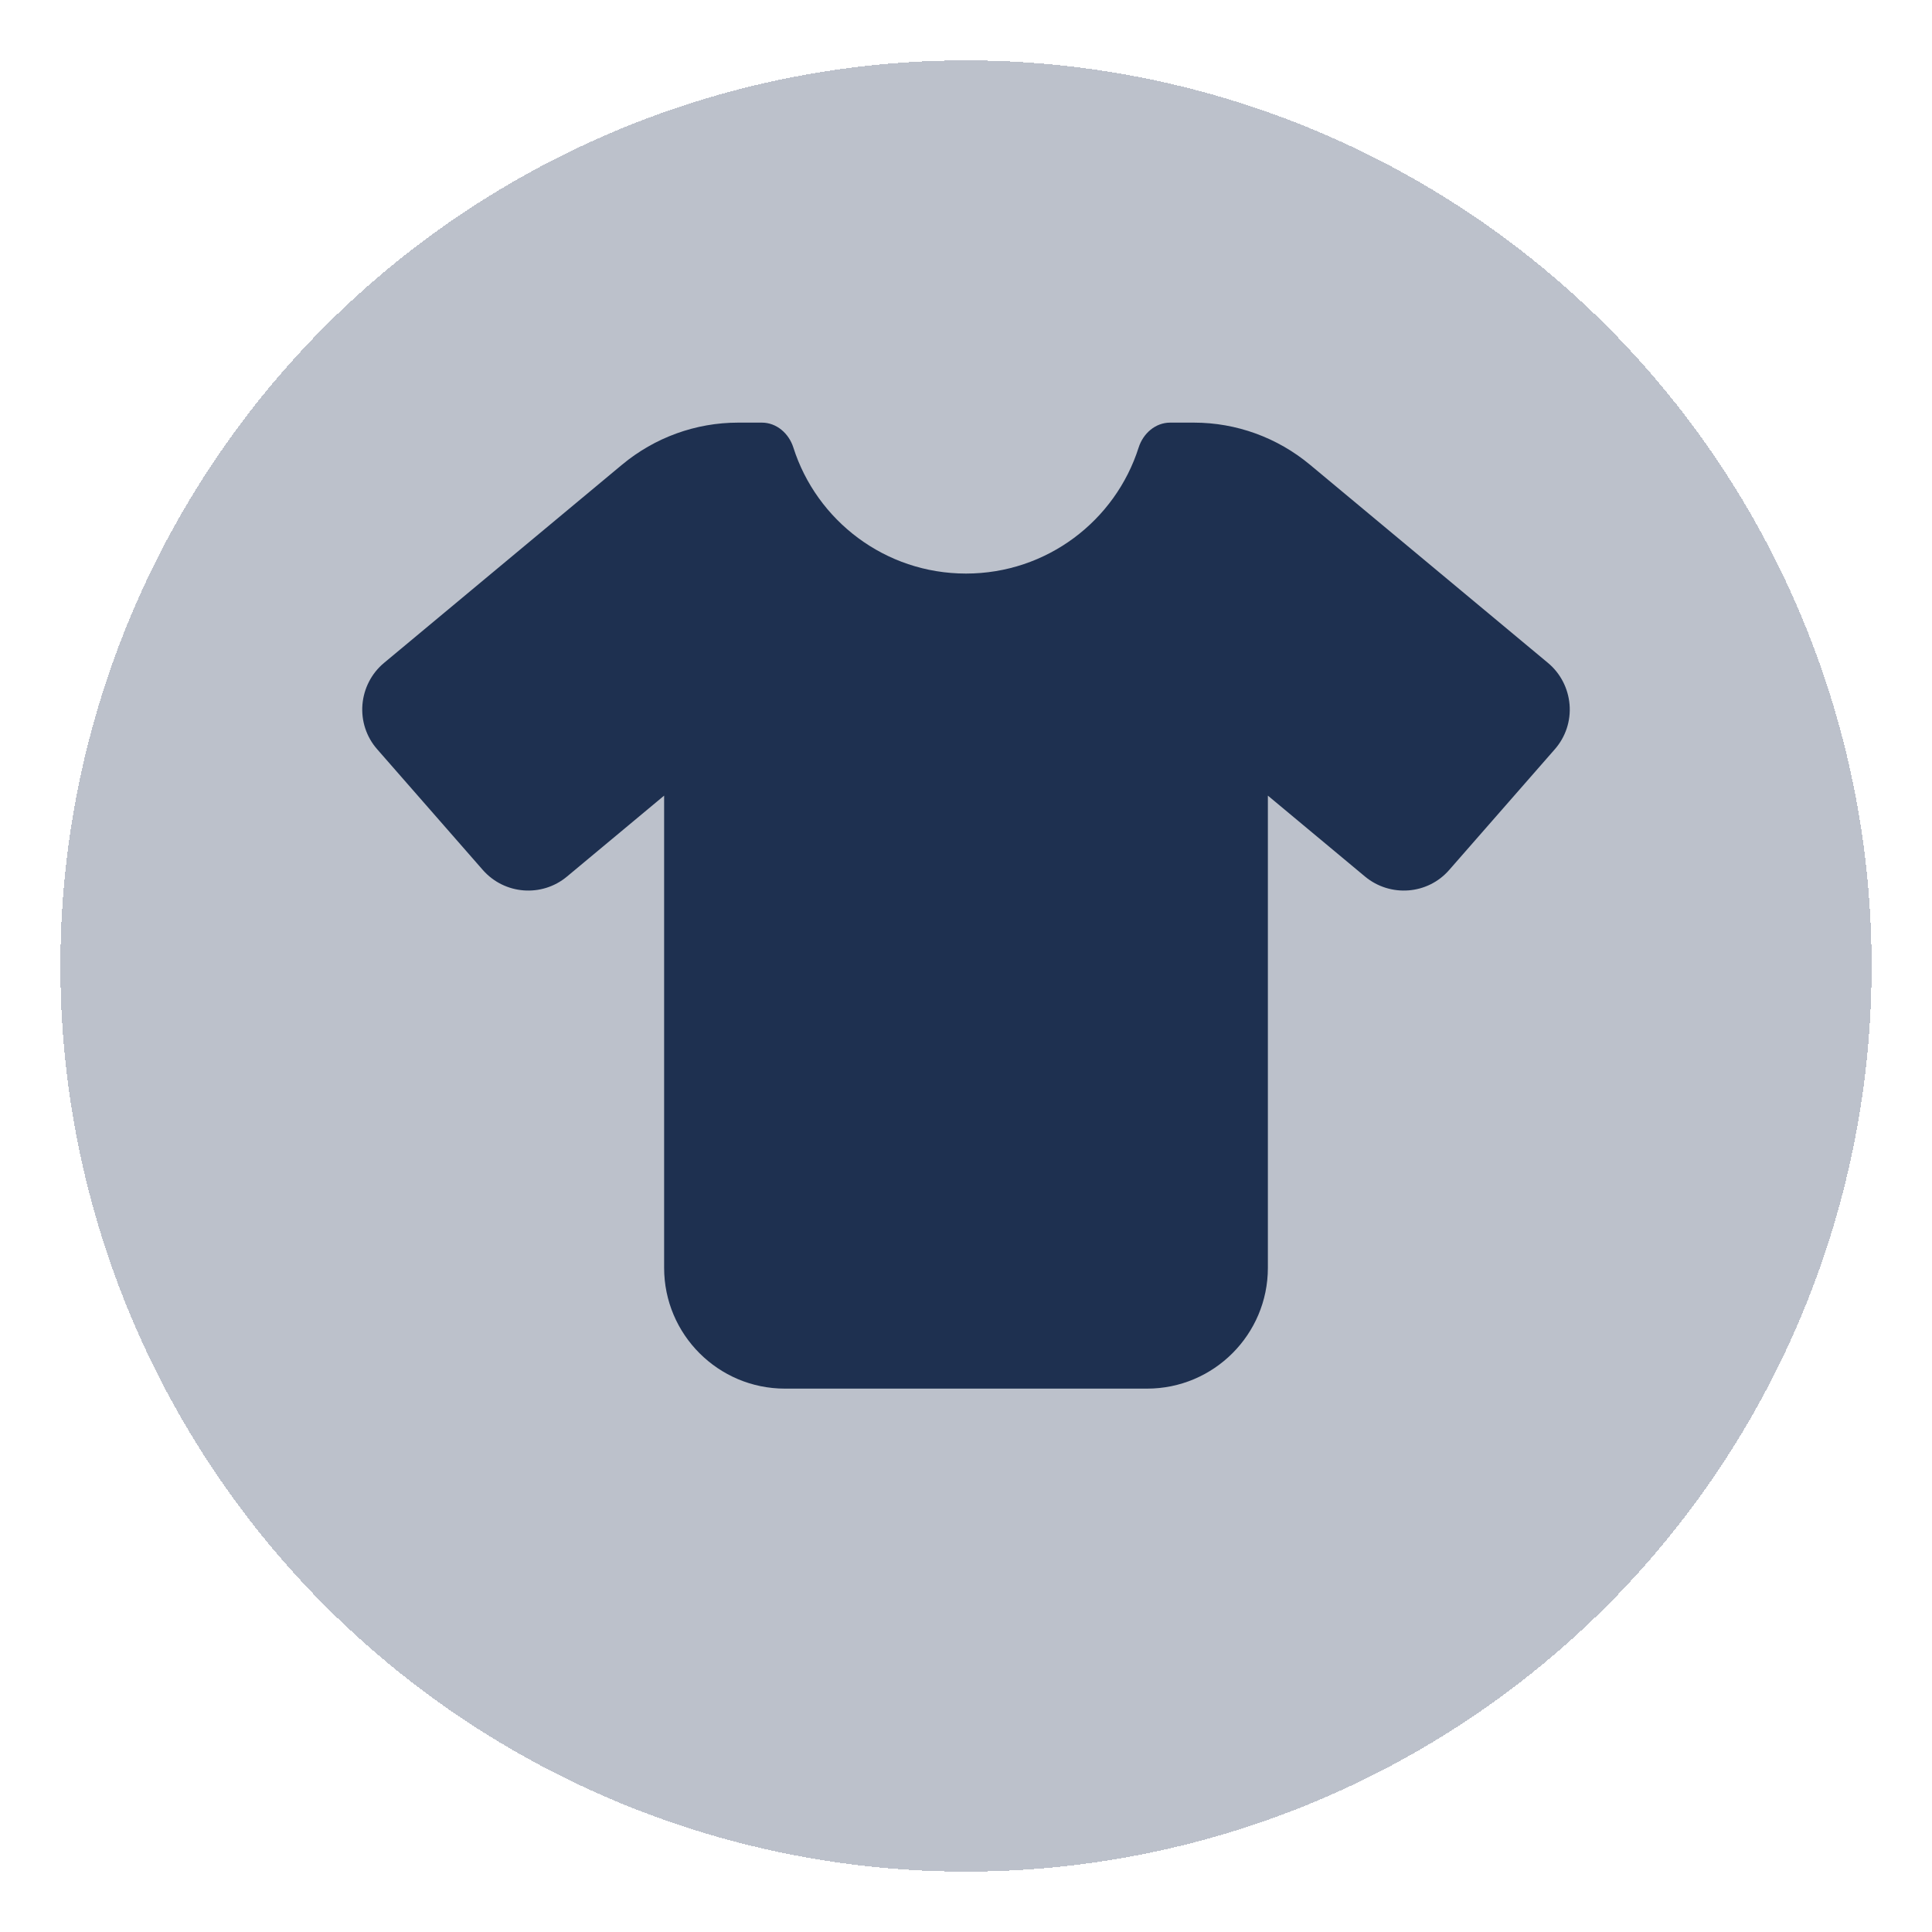 <svg width="64" height="64" viewBox="0 0 64 64" fill="none" xmlns="http://www.w3.org/2000/svg">
<g filter="url(#filter0_d_1484_505)">
<circle cx="32" cy="30" r="30" fill="#1E3050" fill-opacity="0.3" shape-rendering="crispEdges"/>
</g>
<g clip-path="url(#clip0_1484_505)">
<path d="M25.238 14C25.725 14 26.131 14.356 26.281 14.825C27.05 17.244 29.319 19 32 19C34.681 19 36.95 17.244 37.719 14.825C37.869 14.356 38.275 14 38.763 14H39.55C40.956 14 42.312 14.494 43.394 15.394L51.281 21.962C51.694 22.306 51.95 22.806 51.994 23.344C52.038 23.881 51.862 24.413 51.506 24.819L48.006 28.819C47.294 29.637 46.056 29.731 45.219 29.038L42 26.356V42C42 44.206 40.206 46 38 46H26C23.794 46 22 44.206 22 42V26.356L18.781 29.038C17.95 29.731 16.712 29.637 15.994 28.819L12.494 24.819C12.137 24.413 11.963 23.881 12.006 23.344C12.05 22.806 12.306 22.306 12.719 21.962L20.606 15.394C21.688 14.494 23.044 14 24.45 14H25.238Z" fill="#1E3050"/>
</g>
<defs>
<filter id="filter0_d_1484_505" x="0" y="0" width="64" height="64" filterUnits="userSpaceOnUse" color-interpolation-filters="sRGB">
<feFlood flood-opacity="0" result="BackgroundImageFix"/>
<feColorMatrix in="SourceAlpha" type="matrix" values="0 0 0 0 0 0 0 0 0 0 0 0 0 0 0 0 0 0 127 0" result="hardAlpha"/>
<feOffset dy="2"/>
<feGaussianBlur stdDeviation="1"/>
<feComposite in2="hardAlpha" operator="out"/>
<feColorMatrix type="matrix" values="0 0 0 0 0.118 0 0 0 0 0.188 0 0 0 0 0.314 0 0 0 0.25 0"/>
<feBlend mode="normal" in2="BackgroundImageFix" result="effect1_dropShadow_1484_505"/>
<feBlend mode="normal" in="SourceGraphic" in2="effect1_dropShadow_1484_505" result="shape"/>
</filter>
<clipPath id="clip0_1484_505">
<rect width="40" height="32" fill="white" transform="translate(12 14)"/>
</clipPath>
</defs>
</svg>
